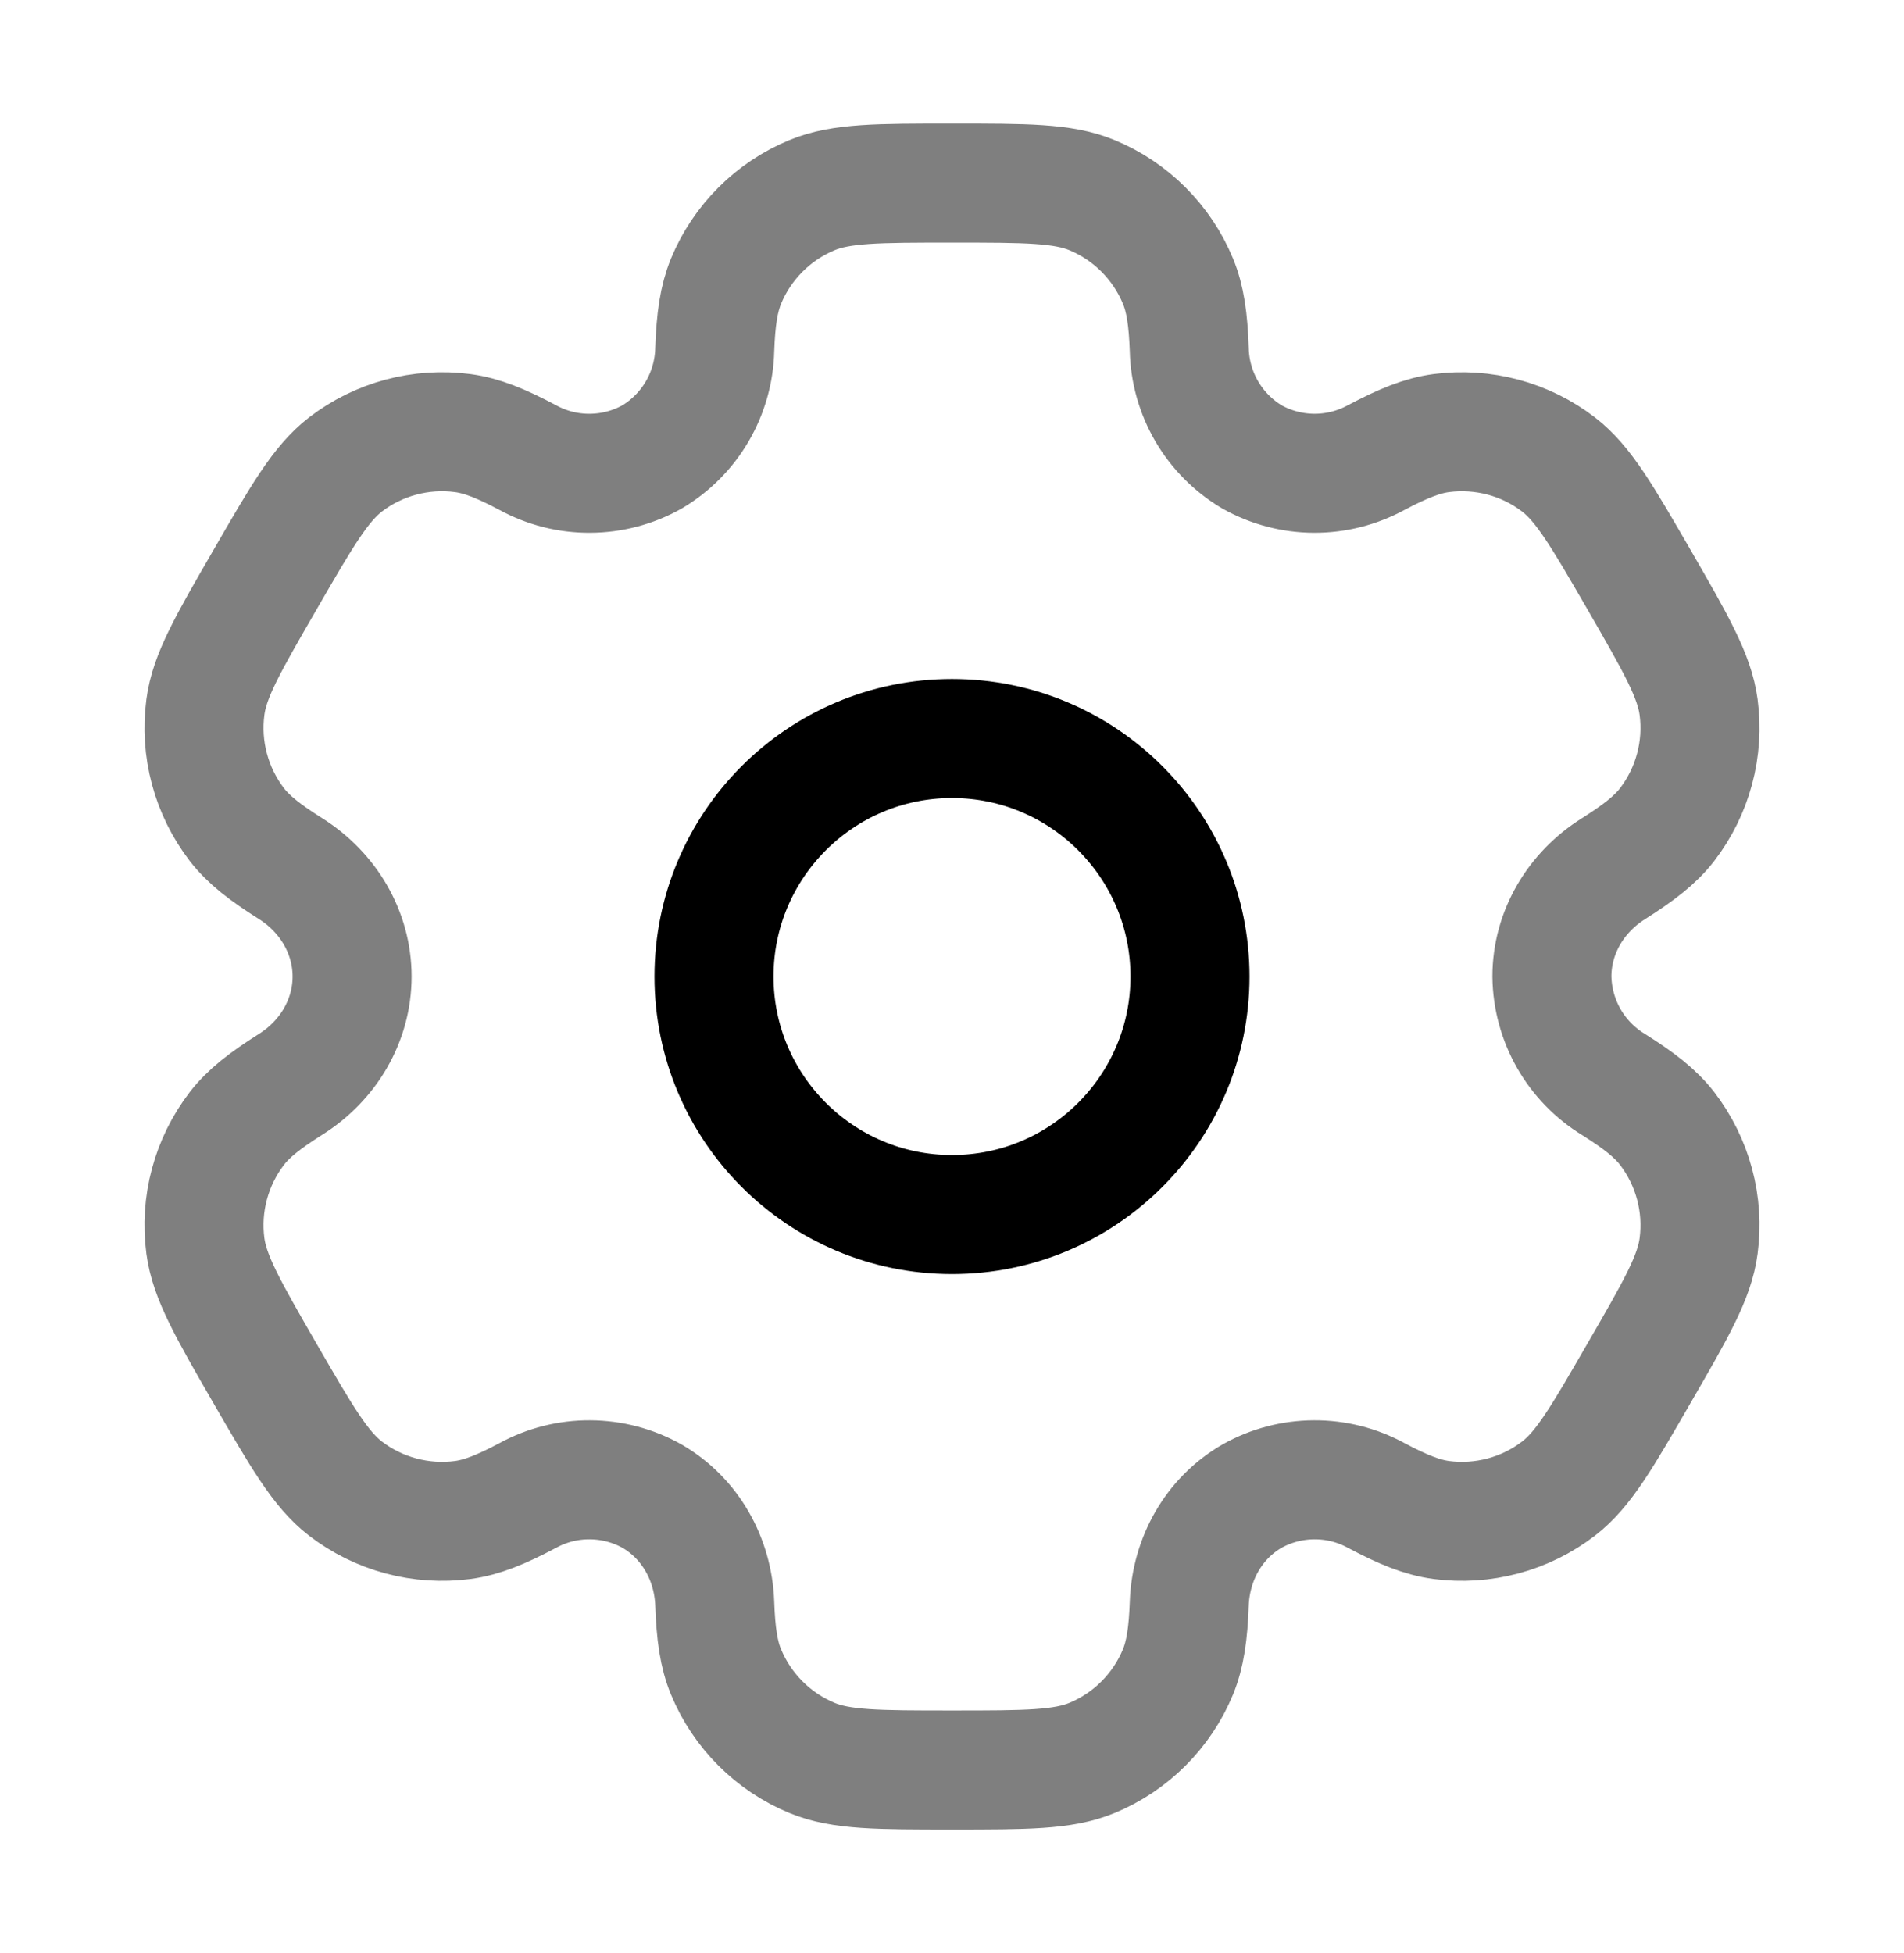 <svg width="39" height="40" viewBox="0 0 39 40" fill="none" xmlns="http://www.w3.org/2000/svg">
<path d="M19.5 24.875C22.192 24.875 24.375 22.692 24.375 20C24.375 17.308 22.192 15.125 19.5 15.125C16.808 15.125 14.625 17.308 14.625 20C14.625 22.692 16.808 24.875 19.5 24.875Z" stroke="black" stroke-width="2.438"/>
<path opacity="0.5" d="M22.368 3.997C21.772 3.75 21.015 3.75 19.5 3.75C17.985 3.75 17.228 3.75 16.632 3.997C16.237 4.16 15.879 4.4 15.577 4.702C15.275 5.004 15.035 5.362 14.872 5.757C14.723 6.119 14.662 6.543 14.64 7.159C14.63 7.604 14.506 8.04 14.282 8.424C14.057 8.809 13.739 9.13 13.356 9.358C12.967 9.576 12.53 9.691 12.084 9.693C11.639 9.696 11.2 9.585 10.809 9.371C10.264 9.082 9.869 8.922 9.477 8.87C8.623 8.758 7.759 8.989 7.075 9.514C6.565 9.909 6.185 10.564 5.428 11.875C4.67 13.186 4.29 13.841 4.207 14.483C4.151 14.906 4.179 15.336 4.29 15.749C4.4 16.161 4.591 16.548 4.851 16.887C5.091 17.198 5.428 17.46 5.949 17.788C6.718 18.271 7.212 19.093 7.212 20C7.212 20.907 6.718 21.729 5.949 22.21C5.428 22.54 5.09 22.802 4.851 23.113C4.591 23.452 4.4 23.839 4.29 24.251C4.179 24.663 4.151 25.094 4.207 25.517C4.292 26.157 4.67 26.814 5.426 28.125C6.185 29.436 6.563 30.091 7.075 30.486C7.414 30.746 7.801 30.937 8.213 31.047C8.625 31.157 9.055 31.186 9.479 31.13C9.869 31.078 10.264 30.918 10.809 30.629C11.2 30.415 11.639 30.304 12.084 30.307C12.53 30.309 12.967 30.424 13.356 30.642C14.141 31.097 14.607 31.934 14.64 32.841C14.662 33.458 14.721 33.881 14.872 34.243C15.035 34.638 15.275 34.996 15.577 35.298C15.879 35.6 16.237 35.84 16.632 36.003C17.228 36.25 17.985 36.25 19.5 36.25C21.015 36.25 21.772 36.25 22.368 36.003C22.763 35.84 23.121 35.6 23.423 35.298C23.725 34.996 23.965 34.638 24.128 34.243C24.277 33.881 24.338 33.458 24.36 32.841C24.393 31.934 24.859 31.096 25.644 30.642C26.033 30.424 26.47 30.309 26.916 30.307C27.361 30.304 27.8 30.415 28.191 30.629C28.736 30.918 29.131 31.078 29.521 31.13C29.945 31.186 30.375 31.157 30.787 31.047C31.2 30.937 31.586 30.746 31.925 30.486C32.437 30.093 32.815 29.436 33.572 28.125C34.33 26.814 34.71 26.159 34.793 25.517C34.849 25.094 34.821 24.663 34.71 24.251C34.6 23.839 34.409 23.452 34.149 23.113C33.909 22.802 33.572 22.54 33.051 22.212C32.67 21.98 32.355 21.656 32.134 21.269C31.913 20.882 31.794 20.445 31.788 20C31.788 19.093 32.282 18.271 33.051 17.79C33.572 17.46 33.91 17.198 34.149 16.887C34.409 16.548 34.6 16.161 34.71 15.749C34.821 15.336 34.849 14.906 34.793 14.483C34.708 13.843 34.33 13.186 33.574 11.875C32.815 10.564 32.437 9.909 31.925 9.514C31.586 9.254 31.2 9.063 30.787 8.953C30.375 8.843 29.945 8.815 29.521 8.87C29.131 8.922 28.736 9.082 28.189 9.371C27.798 9.584 27.36 9.695 26.915 9.693C26.47 9.691 26.032 9.575 25.644 9.358C25.261 9.13 24.943 8.809 24.718 8.424C24.494 8.04 24.37 7.604 24.36 7.159C24.338 6.542 24.279 6.119 24.128 5.757C23.965 5.362 23.725 5.004 23.423 4.702C23.121 4.4 22.763 4.16 22.368 3.997Z" stroke="black" stroke-width="2.438"/>
</svg>
